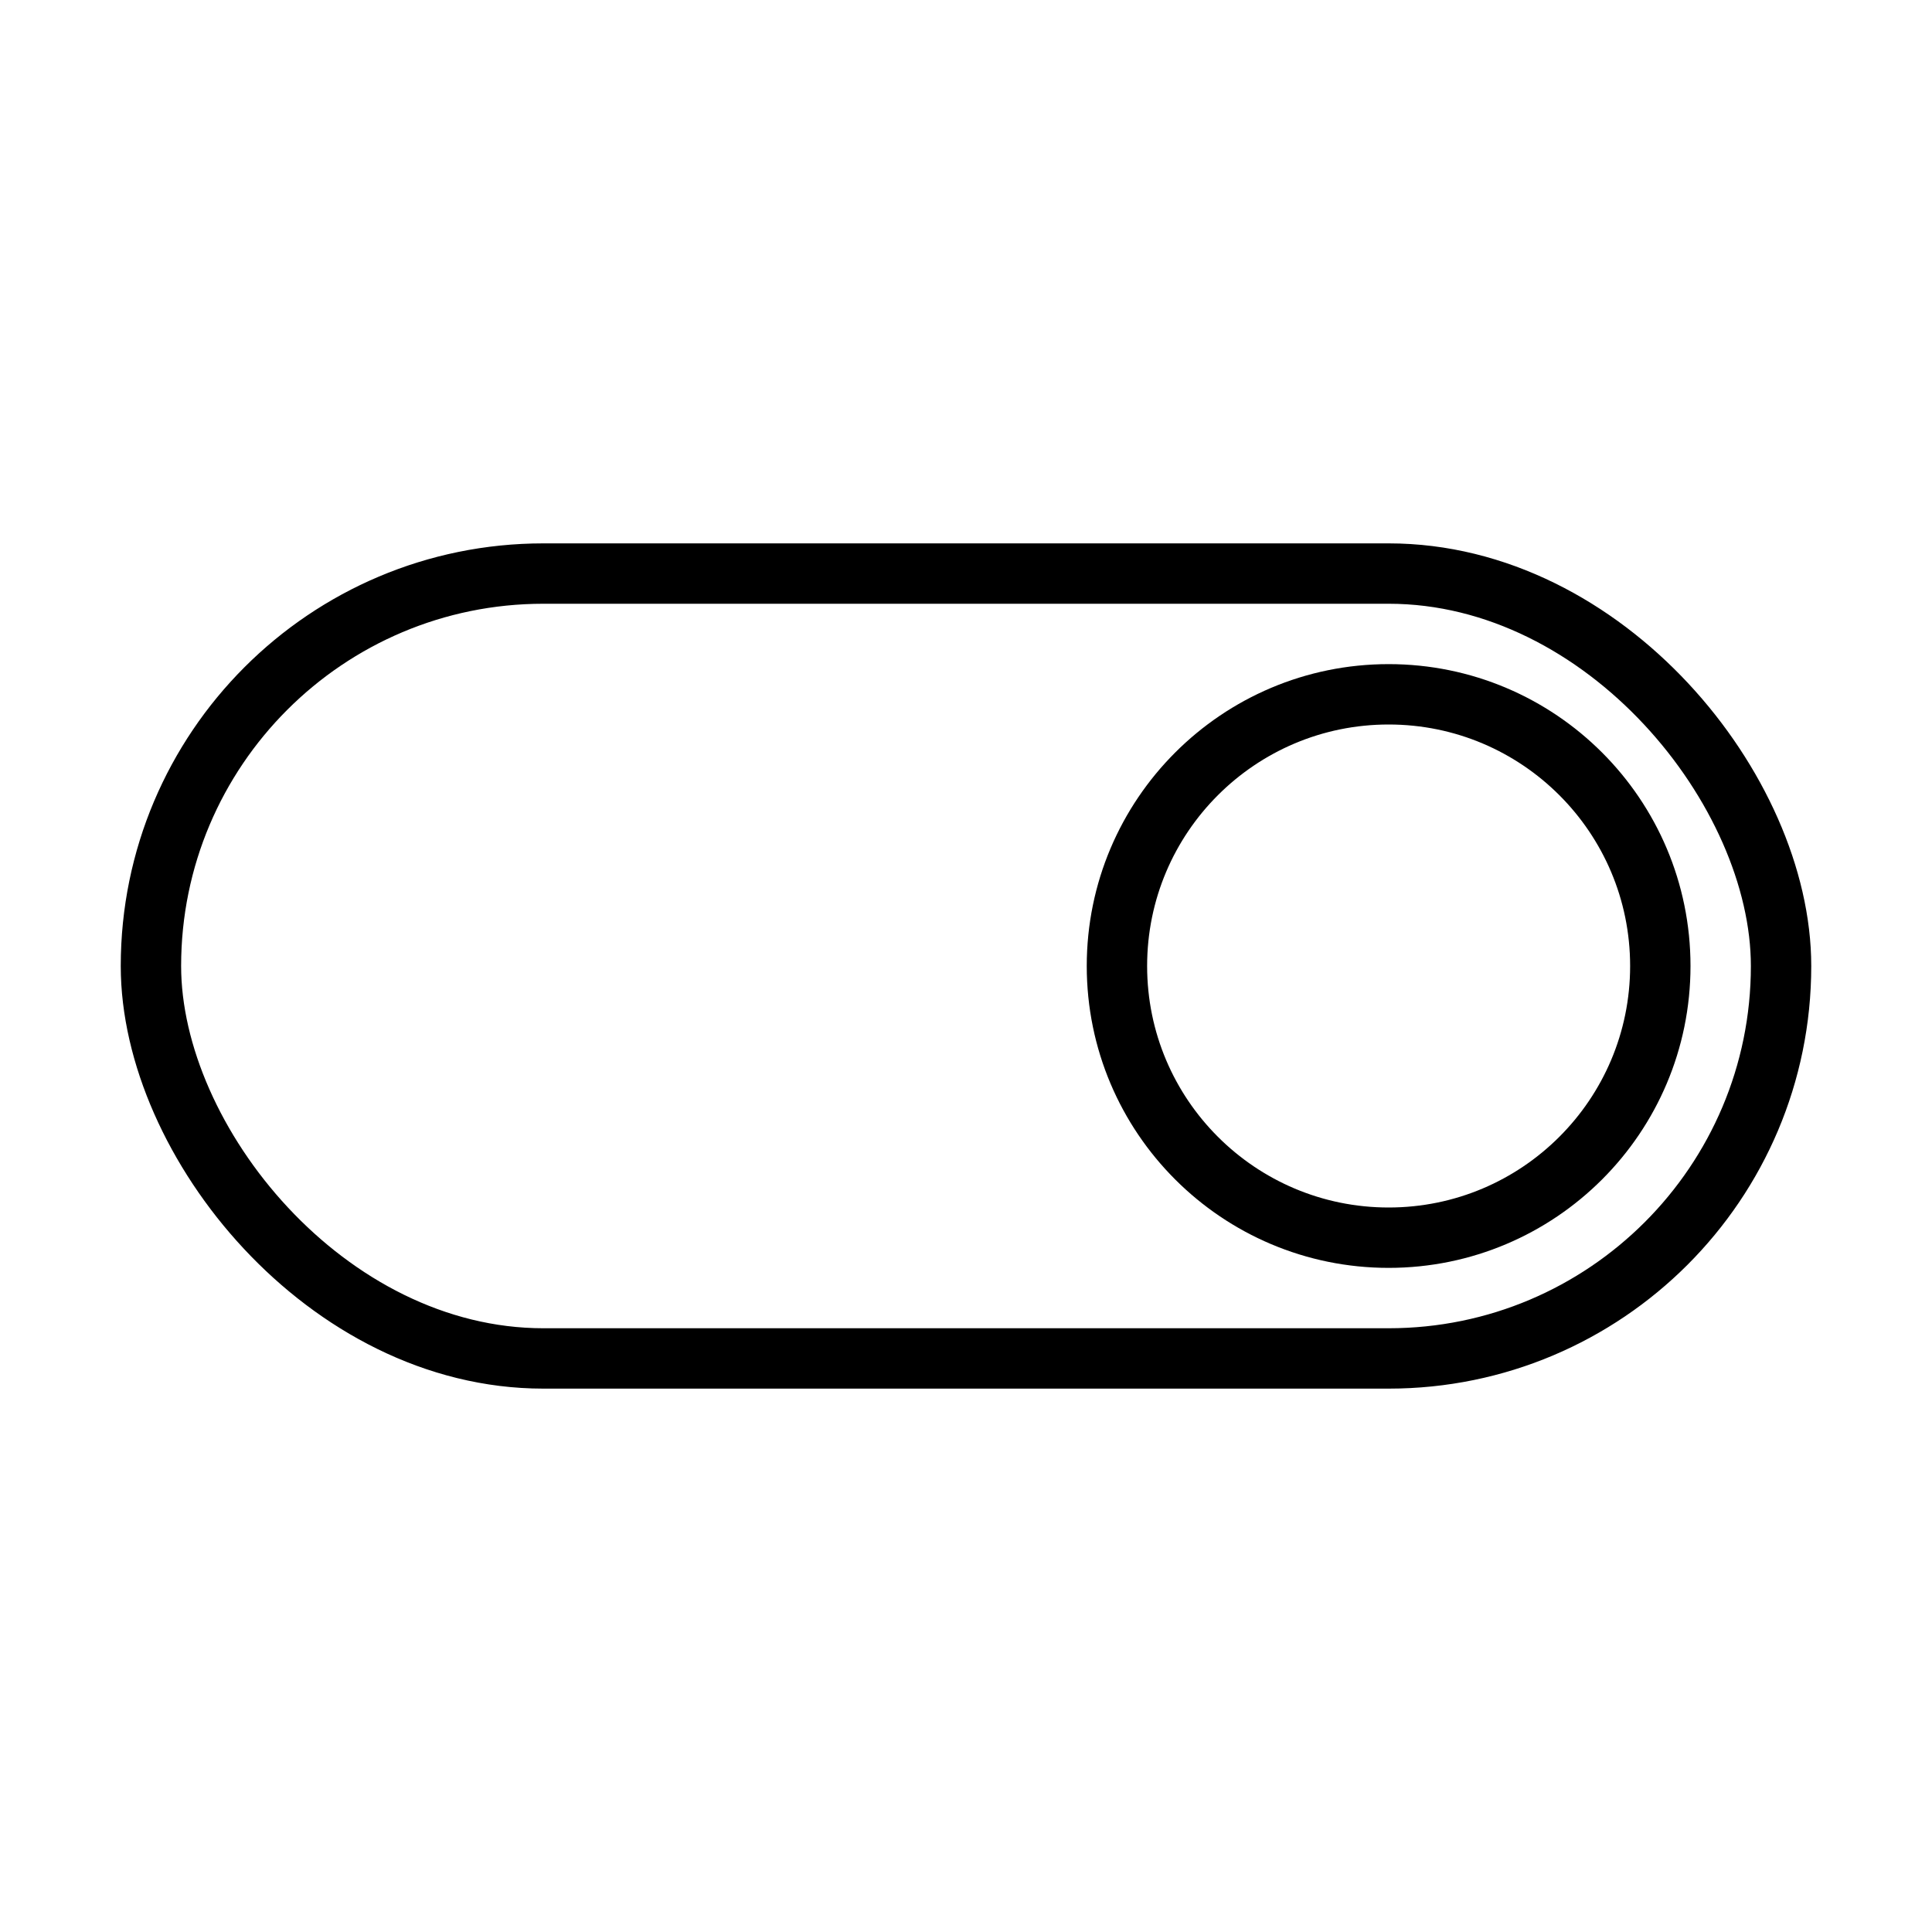 <svg xmlns="http://www.w3.org/2000/svg" fill="none" viewBox="0 0 32 32" width="1em" height="1em"><rect width="27" height="13" x="2.5" y="9.5" stroke="currentColor" stroke-linecap="round" rx="6.5"/><circle cx="23" cy="16" r="4.5" stroke="currentColor" stroke-linecap="round"/></svg>
